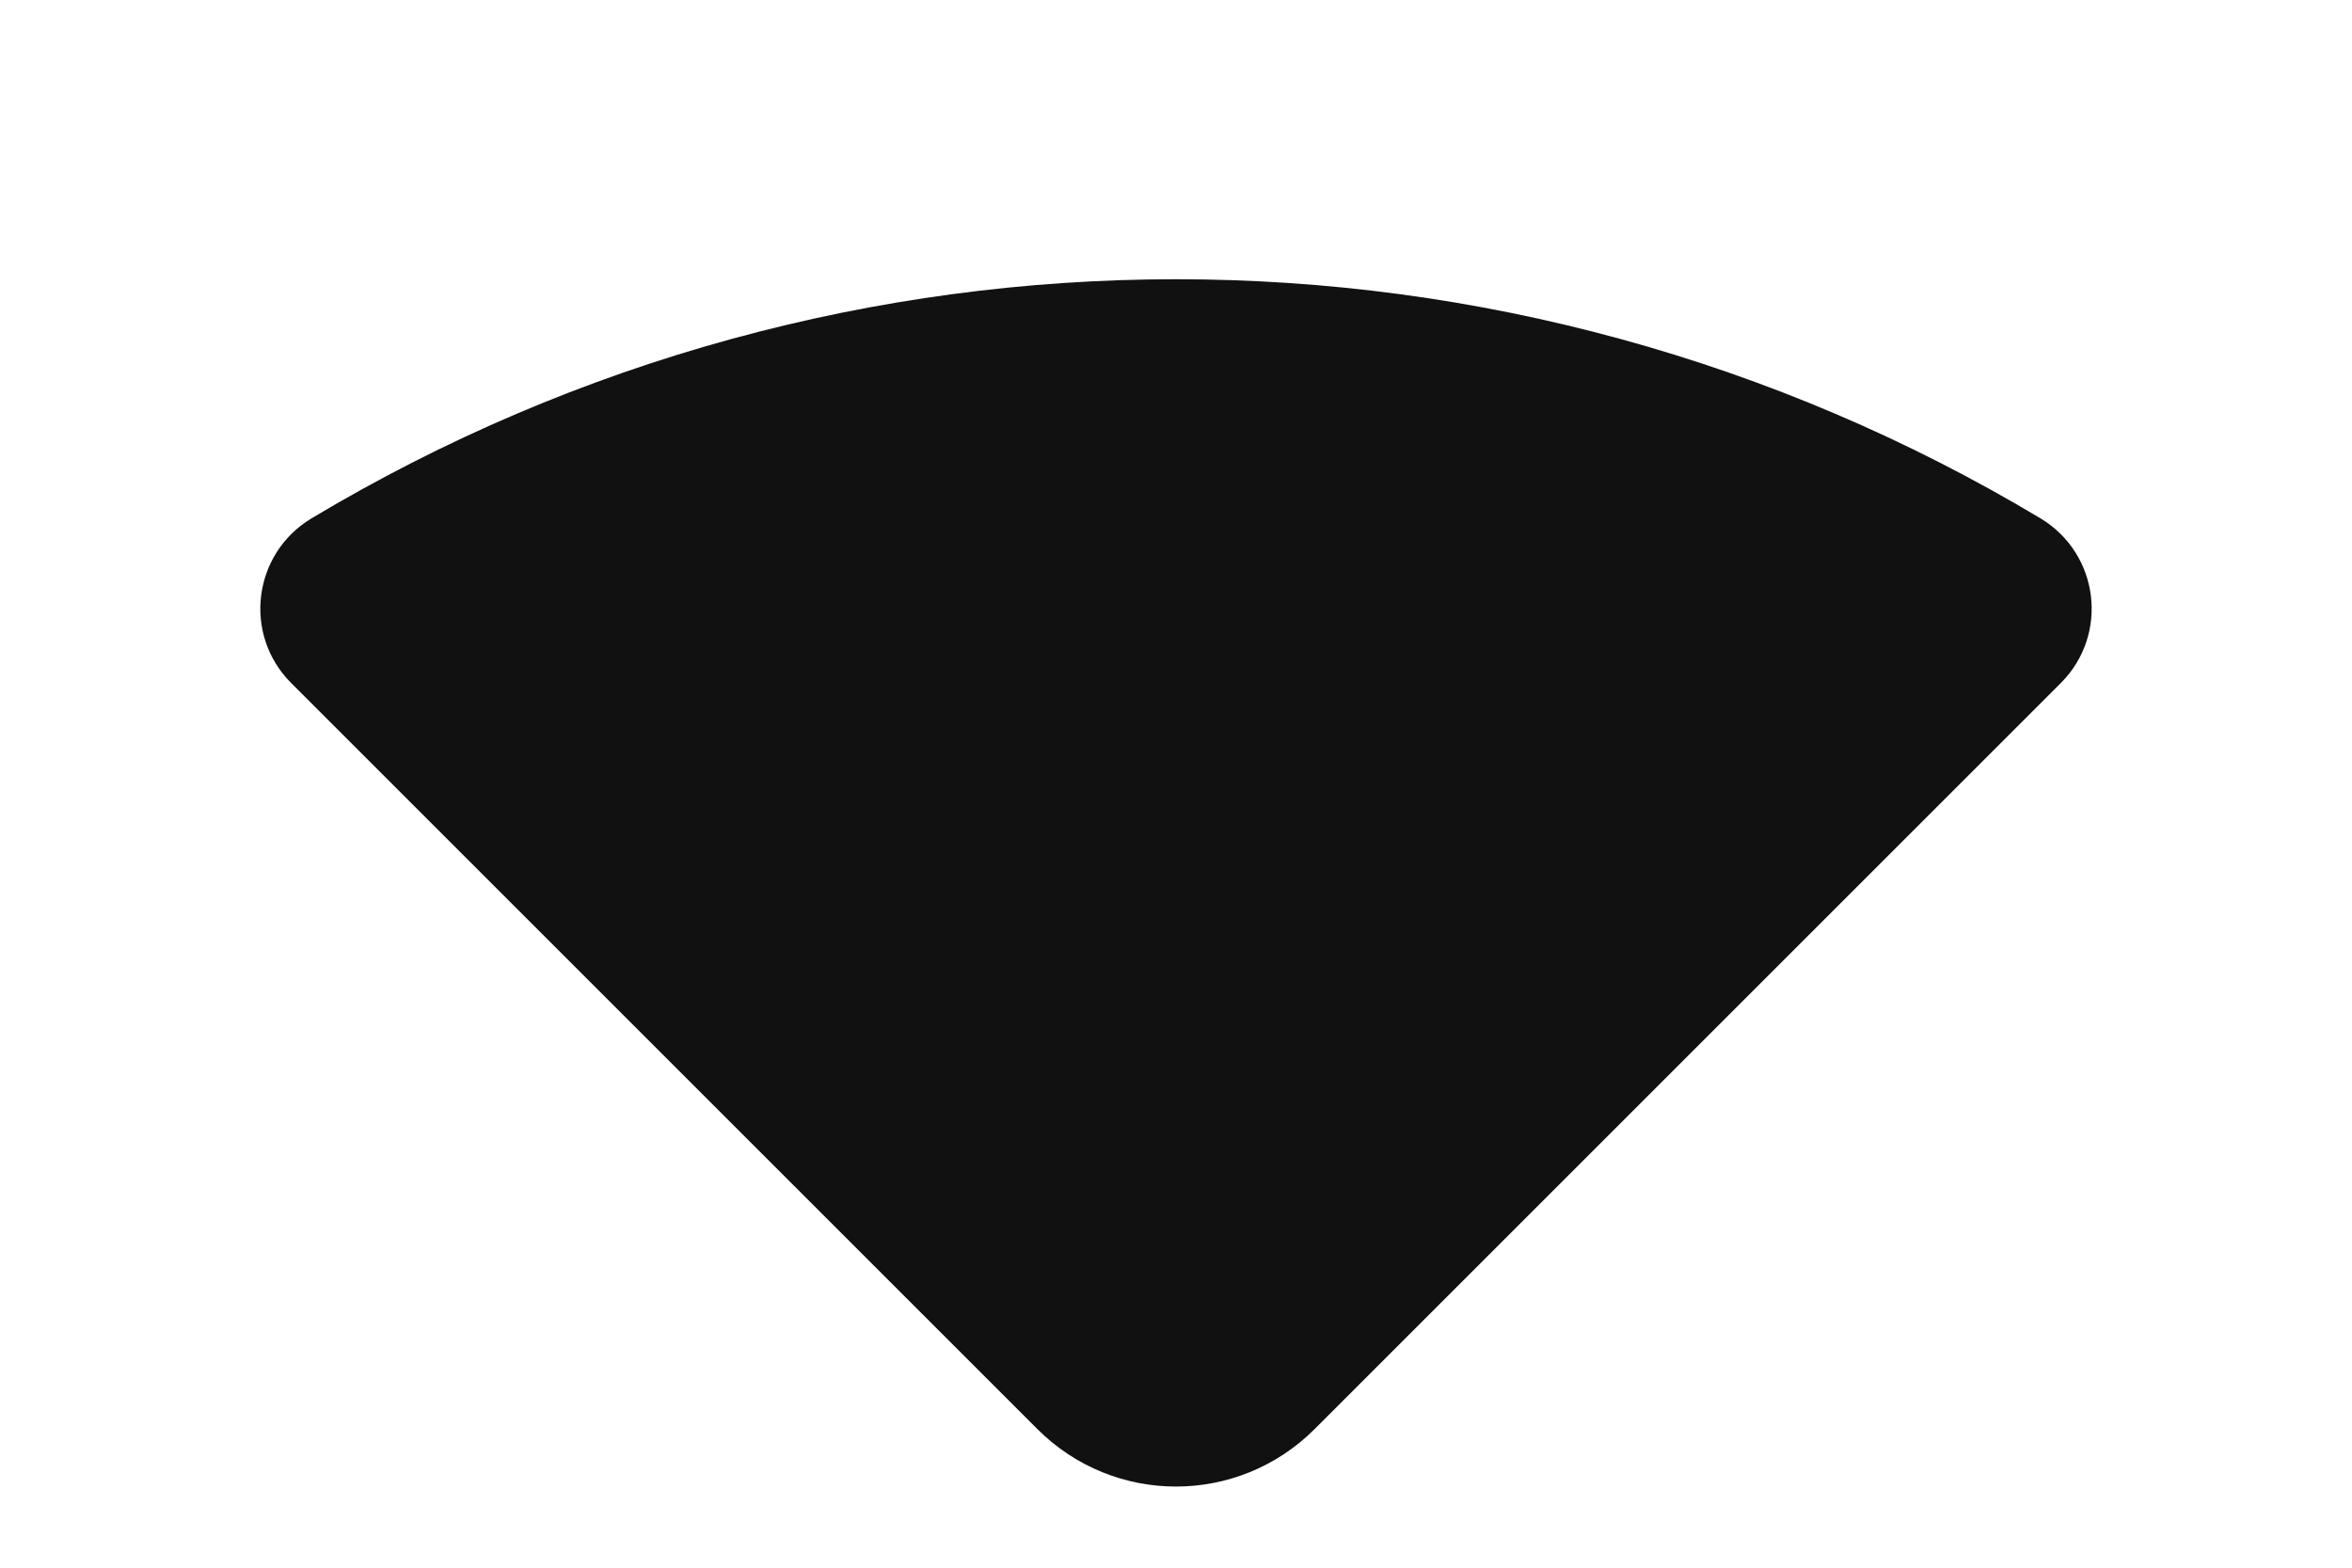 <svg width="6" height="4" viewBox="0 0 6 4" fill="none" xmlns="http://www.w3.org/2000/svg">
<path d="M2.646 3.646L0.743 1.743C0.619 1.619 0.645 1.413 0.794 1.323C2.152 0.509 3.848 0.509 5.206 1.323C5.355 1.413 5.381 1.619 5.257 1.743L3.354 3.646C3.158 3.842 2.842 3.842 2.646 3.646Z" fill="#111111"/>
</svg>
